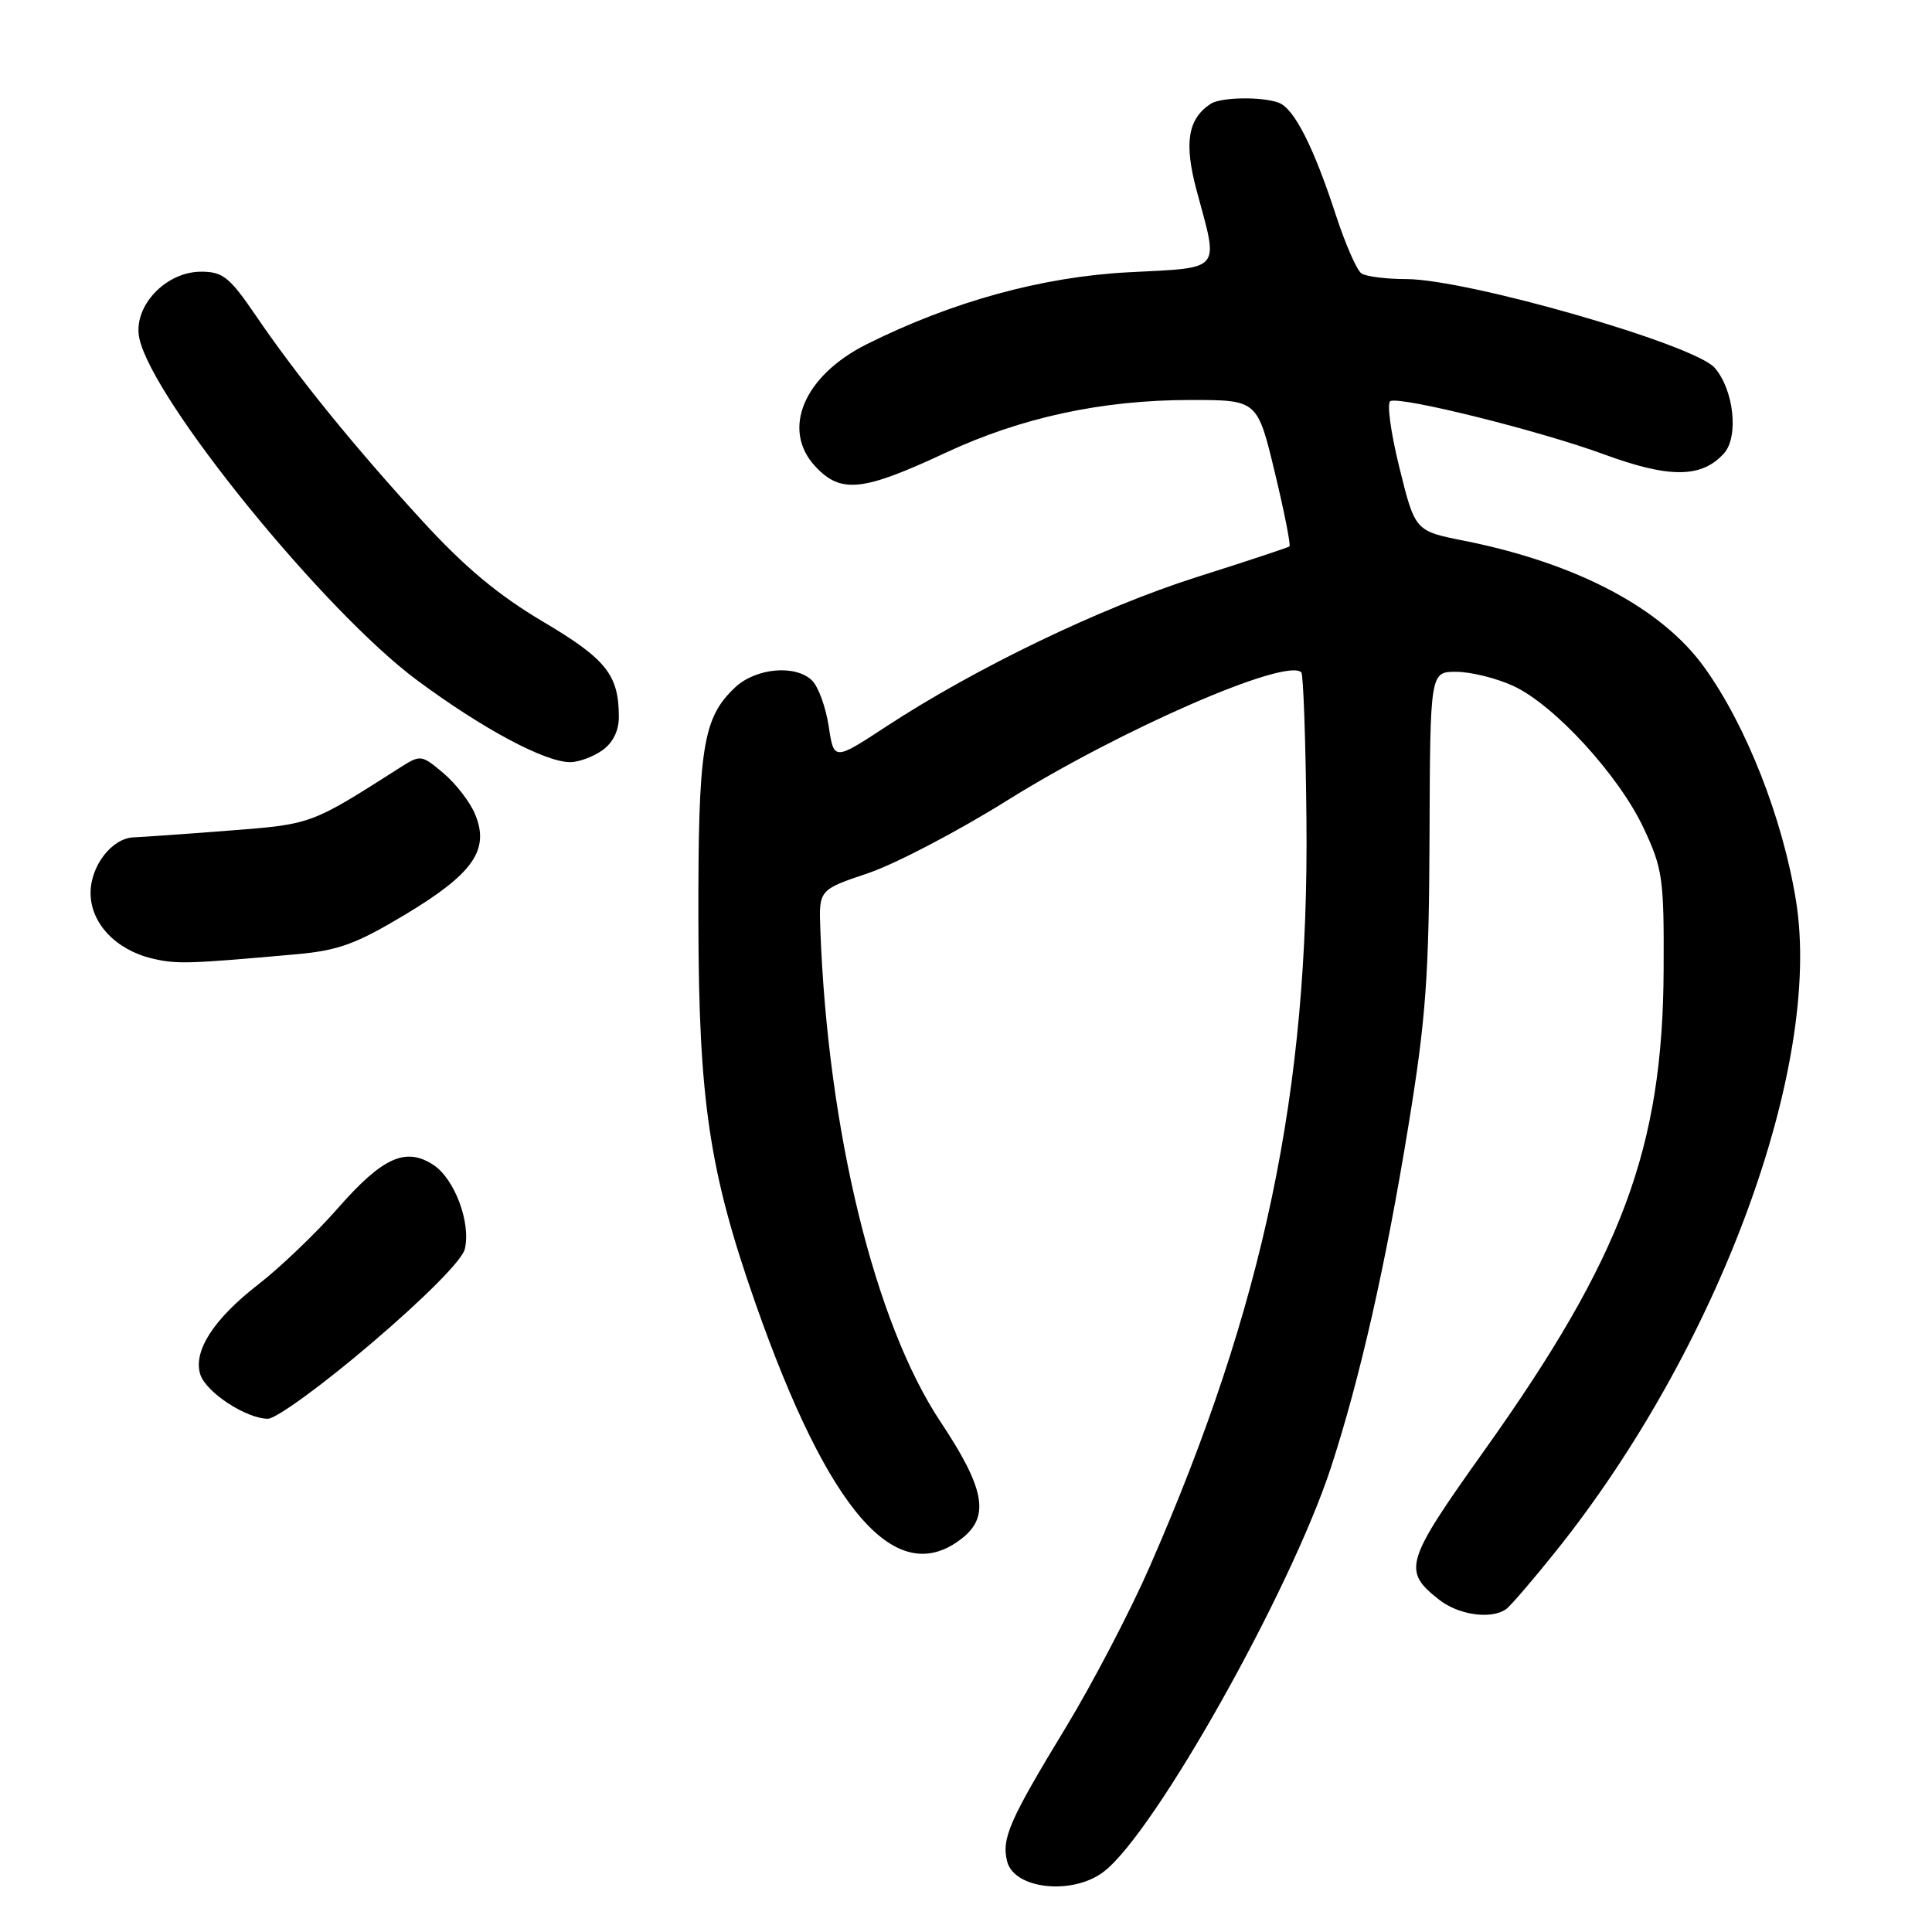 <?xml version="1.0" encoding="UTF-8" standalone="no"?>
<!DOCTYPE svg PUBLIC "-//W3C//DTD SVG 1.1//EN" "http://www.w3.org/Graphics/SVG/1.1/DTD/svg11.dtd" >
<svg xmlns="http://www.w3.org/2000/svg" xmlns:xlink="http://www.w3.org/1999/xlink" version="1.1" viewBox="0 0 256 256">
 <g >
 <path fill="currentColor"
d=" M 146.33 247.95 C 153.15 242.59 170.99 210.80 176.34 194.50 C 180.19 182.73 183.62 167.62 186.65 149.00 C 188.95 134.90 189.35 129.34 189.42 110.75 C 189.50 89.00 189.50 89.00 193.00 89.02 C 194.93 89.03 198.30 89.87 200.50 90.88 C 205.93 93.37 214.52 102.74 217.80 109.75 C 220.31 115.10 220.50 116.40 220.44 128.50 C 220.33 152.13 214.95 166.56 196.65 192.24 C 186.14 207.00 185.80 208.12 190.69 211.97 C 193.27 214.00 197.58 214.61 199.55 213.23 C 200.13 212.83 203.12 209.35 206.20 205.50 C 227.71 178.62 241.48 141.31 237.99 119.42 C 236.25 108.52 231.42 96.19 225.85 88.45 C 220.21 80.58 208.90 74.62 194.00 71.65 C 187.50 70.36 187.50 70.36 185.42 61.93 C 184.27 57.29 183.74 53.34 184.24 53.14 C 185.78 52.53 204.10 57.10 212.50 60.19 C 221.20 63.39 225.46 63.36 228.43 60.08 C 230.42 57.88 229.75 51.65 227.20 48.73 C 224.50 45.64 194.50 37.01 186.36 36.98 C 183.69 36.98 181.00 36.64 180.40 36.23 C 179.79 35.83 178.27 32.35 177.01 28.50 C 174.06 19.45 171.49 14.40 169.46 13.62 C 167.25 12.78 161.75 12.86 160.40 13.77 C 157.38 15.78 156.87 18.96 158.57 25.28 C 161.49 36.12 162.08 35.42 149.50 36.08 C 138.09 36.68 126.15 39.96 114.85 45.61 C 106.49 49.79 103.49 56.93 108.04 61.81 C 111.41 65.43 114.30 65.13 125.24 60.02 C 135.32 55.31 146.03 53.00 157.76 53.00 C 166.61 53.00 166.61 53.00 168.91 62.56 C 170.18 67.82 171.05 72.25 170.86 72.40 C 170.66 72.56 165.10 74.40 158.50 76.49 C 145.93 80.49 129.36 88.46 117.50 96.22 C 110.50 100.81 110.50 100.81 109.81 96.25 C 109.43 93.74 108.45 91.02 107.62 90.19 C 105.46 88.03 100.17 88.49 97.41 91.08 C 93.11 95.13 92.50 99.00 92.54 122.00 C 92.58 145.84 93.98 155.23 100.10 172.69 C 109.85 200.46 118.81 210.66 127.47 203.84 C 131.18 200.92 130.50 197.23 124.60 188.36 C 115.90 175.26 109.69 149.82 108.70 123.20 C 108.50 117.90 108.50 117.90 115.03 115.70 C 118.62 114.49 126.94 110.14 133.51 106.03 C 148.61 96.61 170.44 87.11 172.43 89.09 C 172.70 89.37 173.01 98.12 173.11 108.54 C 173.47 144.51 167.49 173.01 152.33 207.62 C 149.75 213.52 144.74 223.11 141.21 228.92 C 133.75 241.20 132.69 243.62 133.45 246.64 C 134.38 250.37 142.24 251.17 146.33 247.95 Z  M 49.23 177.98 C 56.25 172.00 61.21 167.00 61.58 165.54 C 62.44 162.10 60.26 156.21 57.42 154.35 C 53.76 151.96 50.69 153.35 44.80 160.06 C 41.89 163.39 37.11 167.96 34.19 170.22 C 28.31 174.78 25.56 179.05 26.54 182.12 C 27.29 184.49 32.64 187.99 35.50 187.99 C 36.60 187.99 42.78 183.49 49.23 177.98 Z  M 39.20 126.45 C 44.83 125.95 47.16 125.10 53.70 121.18 C 62.70 115.77 64.91 112.61 62.96 107.91 C 62.29 106.28 60.40 103.83 58.76 102.45 C 55.84 99.99 55.73 99.98 52.99 101.72 C 41.10 109.30 41.34 109.21 30.20 110.07 C 24.32 110.53 18.71 110.92 17.75 110.95 C 14.86 111.03 12.00 114.70 12.00 118.33 C 12.00 122.32 15.34 125.86 20.18 127.01 C 23.40 127.77 24.91 127.73 39.20 126.45 Z  M 79.78 99.44 C 81.20 98.45 82.00 96.85 82.00 95.01 C 82.00 89.42 80.34 87.34 71.93 82.36 C 66.02 78.86 61.54 75.12 55.94 69.00 C 46.88 59.11 39.37 49.86 33.85 41.75 C 30.42 36.72 29.52 36.00 26.65 36.00 C 21.89 36.00 17.55 40.69 18.47 44.86 C 20.28 53.12 43.00 81.06 55.31 90.17 C 63.99 96.59 72.18 100.97 75.53 100.99 C 76.64 101.00 78.56 100.30 79.78 99.44 Z "/>
</g>
</svg>